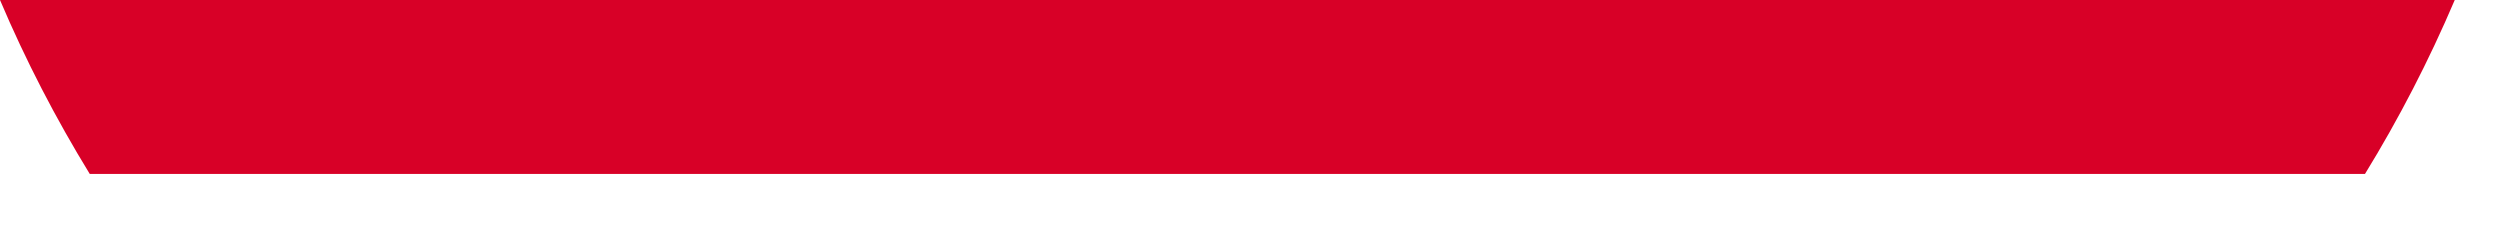 <svg preserveAspectRatio="none" width="100%" height="100%" overflow="visible" style="display: block;" viewBox="0 0 30 3" fill="none" xmlns="http://www.w3.org/2000/svg">
<path id="Vector" d="M0 0C0.308 0.725 0.669 1.422 1.077 2.087H28.38C28.788 1.422 29.148 0.725 29.457 0H0Z" fill="#D80027"/>
</svg>
